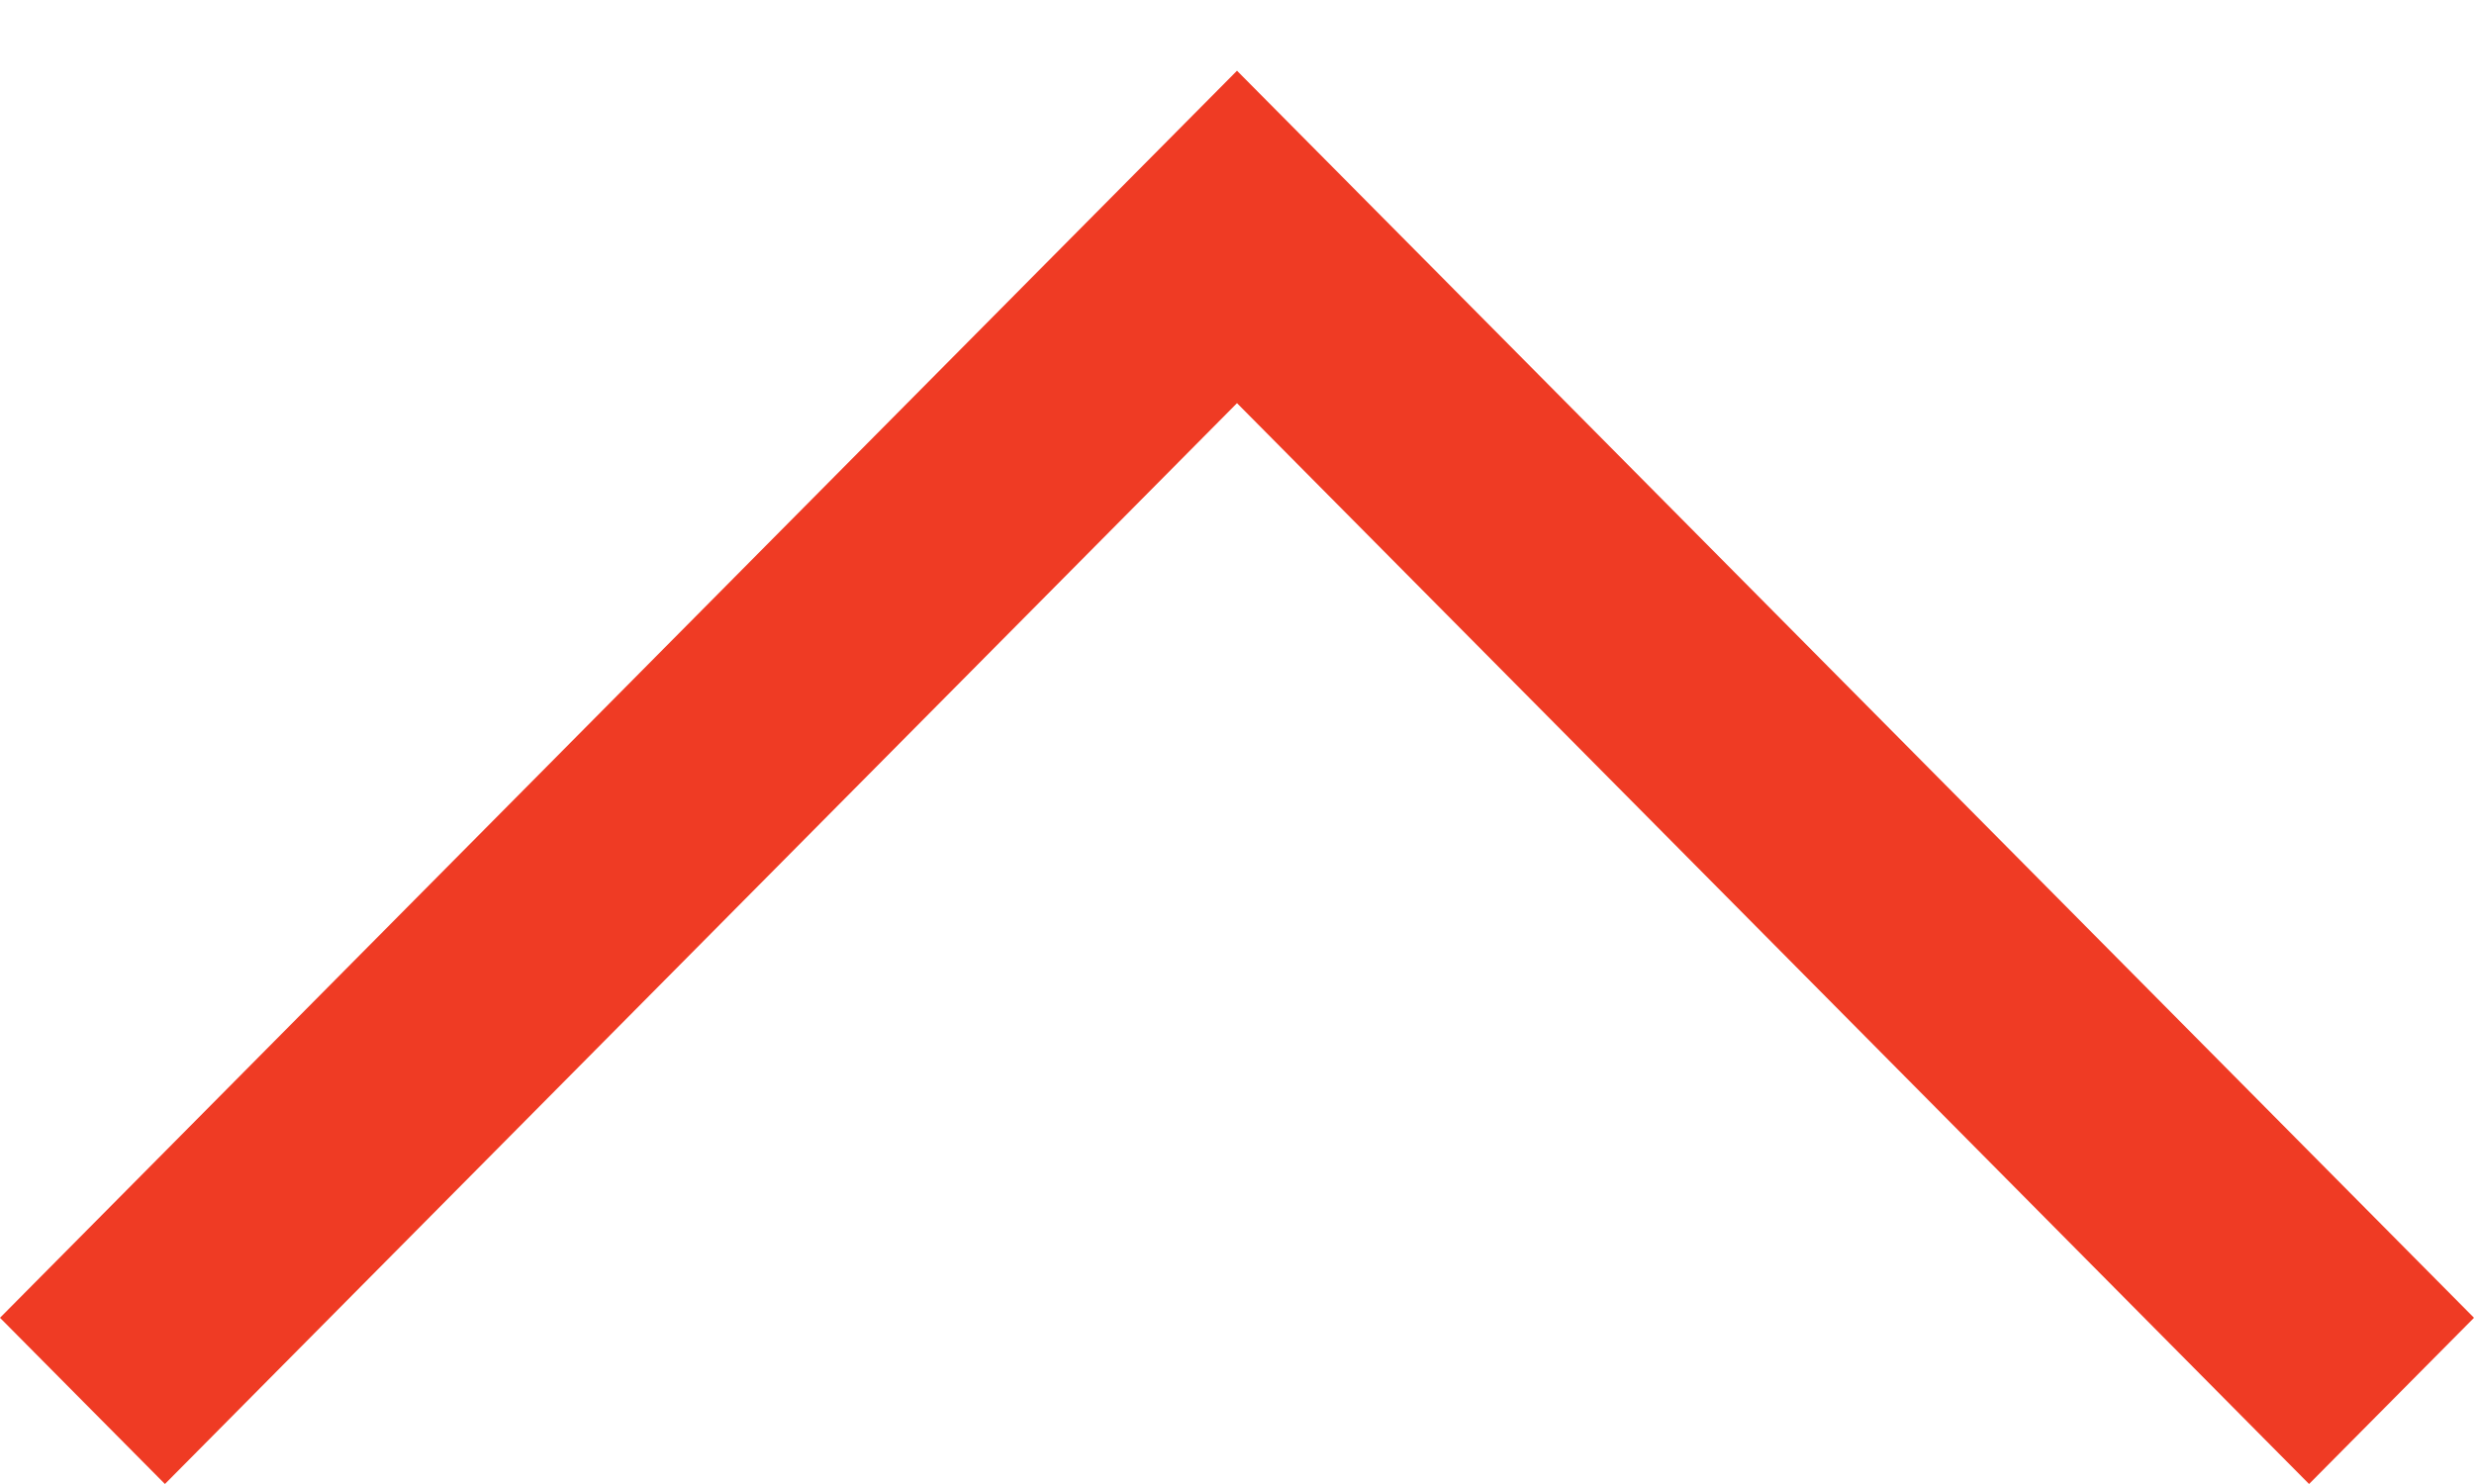 <svg width="15" height="9" viewBox="0 0 15 9" fill="none" xmlns="http://www.w3.org/2000/svg">
<g clip-path="url(#clip0_173_80)">
<path fill-rule="evenodd" clip-rule="evenodd" d="M6.5 1.437L0 7.992L1 9L7.5 2.445L14 9L15 7.992L8.5 1.437L8.5 1.437L7.5 0.429L7.5 0.429L7.5 0.429L6.5 1.437L6.5 1.437Z" fill="#EF3B24"/>
</g>
<defs>
<clipPath id="clip0_173_80">
<rect width="15" height="9" fill="white"/>
</clipPath>
</defs>
</svg>
